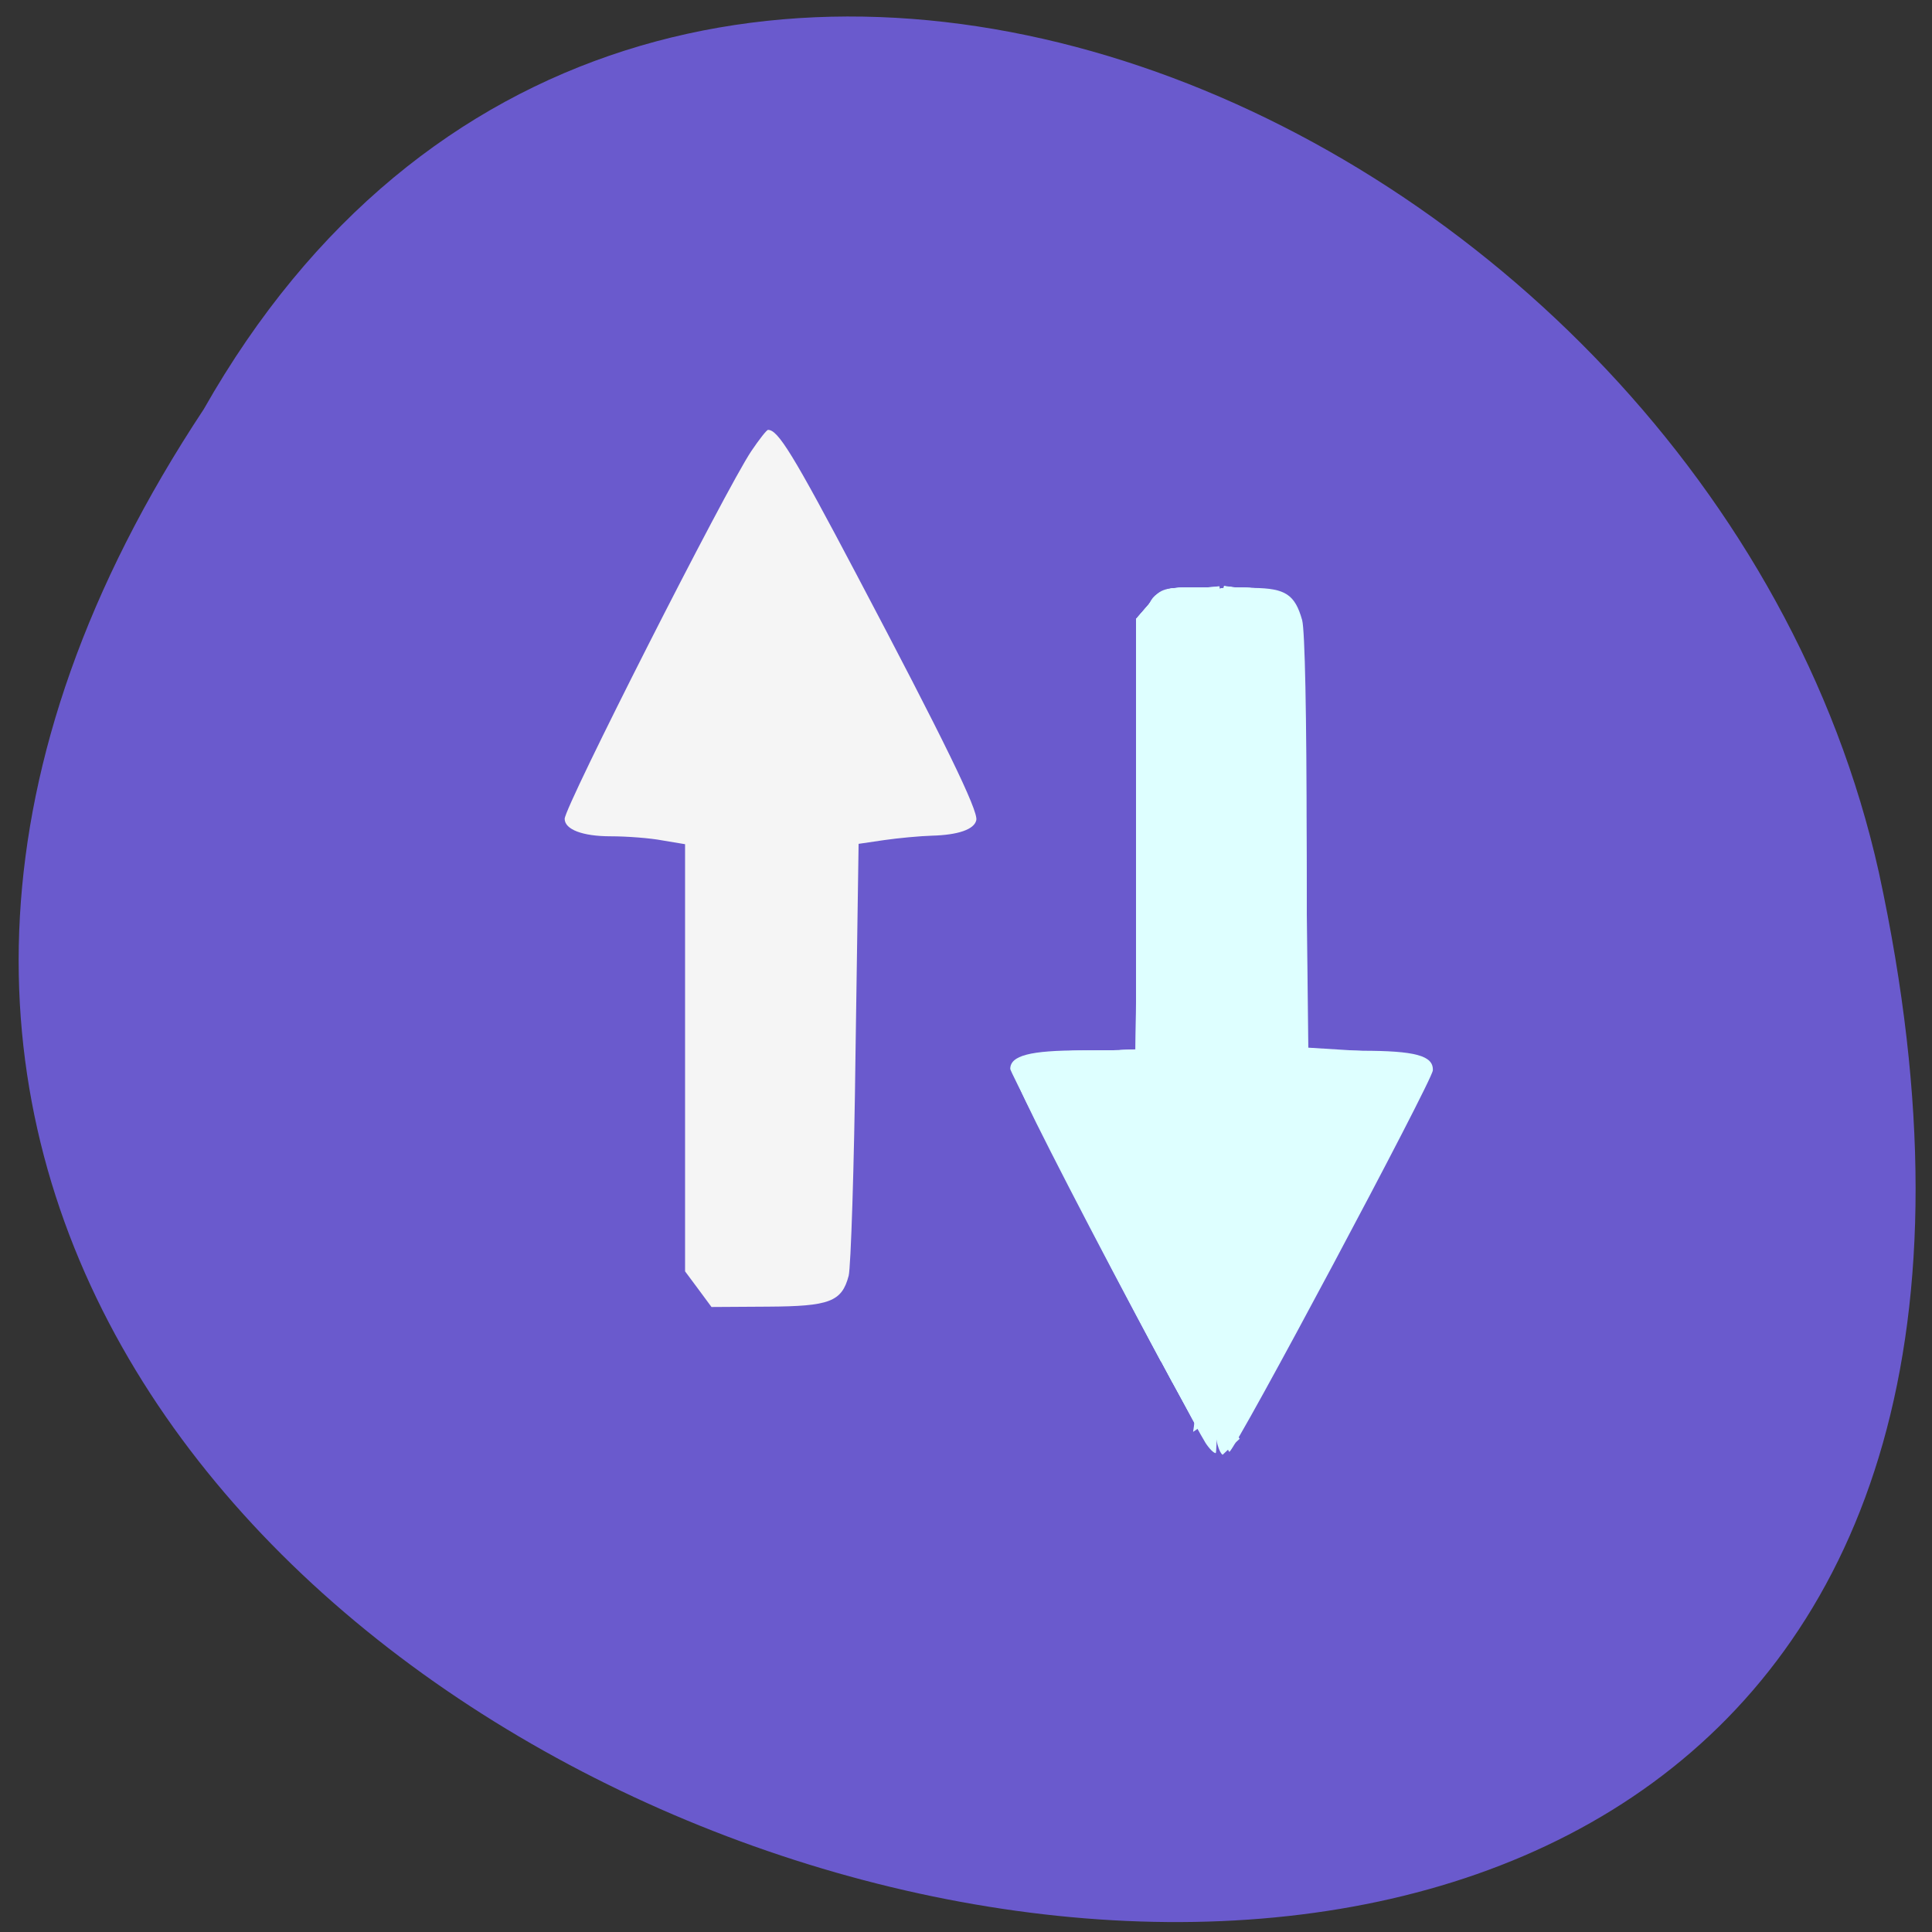 
<svg xmlns="http://www.w3.org/2000/svg" xmlns:xlink="http://www.w3.org/1999/xlink" width="22px" height="22px" viewBox="0 0 22 22" version="1.1">
<rect x="0" y="0" width="22" height="22" fill="#333333" stroke="none"/>
<g id="surface1">
<path style=" stroke:none;fill-rule:nonzero;fill:rgb(100%,100%,100%);fill-opacity:1;" d="M 11.012 5.594 C 10.617 5.594 10.301 5.898 10.301 6.273 L 10.301 7.023 C 8.672 7.336 7.453 8.707 7.453 10.355 L 7.453 13.078 C 6.664 13.078 6.027 13.688 6.027 14.438 L 6.027 15.121 L 10.301 15.121 L 10.301 15.801 C 10.301 16.18 10.617 16.48 11.012 16.48 C 11.406 16.48 11.727 16.18 11.727 15.801 L 11.727 15.121 L 15.996 15.121 L 15.996 14.438 C 15.996 13.688 15.359 13.078 14.57 13.078 L 14.57 10.355 C 14.57 8.707 13.352 7.336 11.727 7.023 L 11.727 6.273 C 11.727 5.898 11.406 5.594 11.012 5.594 Z M 11.012 5.594 "/>
<path style=" stroke:none;fill-rule:nonzero;fill:rgb(41.569%,35.294%,80.392%);fill-opacity:1;" d="M 2.32 4.66 C -8.477 20.973 25.953 31.023 21.395 9.934 C 19.453 1.219 7.27 -4.07 2.32 4.66 Z M 2.32 4.66 "/>
<path style=" stroke:none;fill-rule:nonzero;fill:rgb(87.059%,100%,100%);fill-opacity:1;" d="M 13.938 11.625 L 13.938 6.695 L 14.273 6.695 C 14.637 6.699 14.746 6.77 14.828 7.062 C 14.859 7.18 14.879 8.141 14.879 9.605 L 14.879 11.965 L 15.504 11.965 C 16.113 11.965 16.324 12.02 16.316 12.188 C 16.312 12.305 14.074 16.5 14 16.531 C 13.949 16.555 13.938 15.543 13.938 11.625 Z M 13.938 11.625 "/>
<path style=" stroke:none;fill-rule:nonzero;fill:rgb(87.059%,100%,100%);fill-opacity:1;" d="M 13.727 16.43 C 13.539 16.129 11.504 12.23 11.504 12.172 C 11.504 12.02 11.73 11.961 12.316 11.961 L 12.941 11.961 L 12.969 7.047 L 13.09 6.871 C 13.195 6.711 13.25 6.691 13.547 6.691 L 13.887 6.691 L 13.887 11.621 C 13.887 14.328 13.867 16.547 13.844 16.547 C 13.82 16.547 13.77 16.496 13.727 16.43 Z M 13.727 16.43 "/>
<path style=" stroke:none;fill-rule:nonzero;fill:rgb(87.059%,100%,100%);fill-opacity:1;" d="M 13.887 11.621 C 13.887 8.898 13.898 6.684 13.91 6.703 C 13.945 6.75 13.945 16.488 13.914 16.535 C 13.898 16.555 13.887 14.344 13.887 11.621 Z M 13.887 11.621 "/>
<path style=" stroke:none;fill-rule:nonzero;fill:rgb(87.059%,100%,100%);fill-opacity:1;" d="M 13.137 15.297 C 12.012 13.176 11.543 12.234 11.57 12.141 C 11.602 12.027 11.941 11.965 12.496 11.965 L 12.93 11.965 L 12.965 9.48 C 13.004 6.578 12.965 6.766 13.535 6.707 L 13.887 6.676 L 13.898 8.992 L 13.914 11.312 L 13.926 8.996 L 13.938 6.676 L 14.27 6.723 C 14.816 6.797 14.809 6.762 14.848 8.746 C 14.867 9.664 14.879 10.754 14.879 11.176 L 14.879 11.941 L 15.504 11.988 C 16.152 12.039 16.27 12.07 16.27 12.18 C 16.27 12.293 14.996 14.73 14.309 15.934 L 13.984 16.5 L 13.98 14.559 C 13.98 13.488 13.961 12.461 13.938 12.27 C 13.914 12.031 13.898 12.332 13.895 13.23 C 13.883 14.797 13.832 16.477 13.793 16.477 C 13.777 16.477 13.48 15.945 13.137 15.297 Z M 13.137 15.297 "/>
<path style=" stroke:none;fill-rule:nonzero;fill:rgb(87.059%,100%,100%);fill-opacity:1;" d="M 13.062 15.164 C 11.934 13.035 11.543 12.242 11.57 12.145 C 11.605 12.012 11.836 11.965 12.422 11.965 L 12.93 11.965 L 12.957 9.488 C 12.992 6.578 12.953 6.75 13.539 6.703 L 13.887 6.68 L 13.898 8.48 L 13.914 10.285 L 13.938 6.676 L 14.273 6.719 C 14.809 6.789 14.809 6.789 14.848 8.543 C 14.867 9.344 14.879 10.438 14.879 10.973 L 14.879 11.941 L 15.492 11.984 C 16.129 12.031 16.27 12.066 16.27 12.184 C 16.27 12.281 15.836 13.129 14.859 14.934 L 14.012 16.5 L 13.984 14.438 C 13.969 13.305 13.941 12.355 13.922 12.332 C 13.902 12.305 13.887 12.879 13.887 13.609 C 13.887 15.066 13.84 16.48 13.793 16.48 C 13.773 16.48 13.449 15.887 13.062 15.164 Z M 13.062 15.164 "/>
<path style=" stroke:none;fill-rule:nonzero;fill:rgb(87.059%,100%,100%);fill-opacity:1;" d="M 13.113 15.273 C 12.055 13.285 11.555 12.277 11.566 12.172 C 11.586 12.023 11.77 11.977 12.379 11.969 L 12.934 11.965 L 12.973 7.02 L 13.109 6.855 C 13.223 6.723 13.301 6.695 13.566 6.695 L 13.883 6.695 L 13.914 9.258 L 13.938 6.676 L 14.273 6.719 C 14.801 6.789 14.809 6.812 14.848 8.379 C 14.867 9.09 14.879 10.184 14.879 10.805 L 14.879 11.941 L 15.488 11.984 C 16.125 12.023 16.27 12.062 16.27 12.191 C 16.27 12.281 15.504 13.766 14.605 15.418 L 14.012 16.508 L 13.98 14.539 C 13.961 13.453 13.934 12.551 13.918 12.527 C 13.898 12.504 13.887 13.105 13.887 13.859 C 13.887 15.328 13.844 16.48 13.789 16.48 C 13.77 16.48 13.469 15.938 13.113 15.273 Z M 13.113 15.273 "/>
<path style=" stroke:none;fill-rule:nonzero;fill:rgb(87.059%,100%,100%);fill-opacity:1;" d="M 13.16 15.367 C 12.367 13.887 11.555 12.273 11.555 12.176 C 11.555 12.027 11.805 11.965 12.375 11.965 L 12.938 11.965 L 12.953 9.492 L 12.969 7.023 L 13.109 6.859 C 13.223 6.723 13.301 6.695 13.566 6.695 L 13.883 6.695 L 13.914 8.508 L 13.938 6.676 L 14.27 6.715 C 14.785 6.781 14.805 6.832 14.848 8.172 C 14.867 8.77 14.879 9.863 14.879 10.602 L 14.879 11.941 L 15.488 11.984 C 16.109 12.023 16.27 12.062 16.27 12.18 C 16.27 12.215 16.176 12.438 16.062 12.668 C 15.816 13.172 14.297 16.012 14.117 16.309 L 13.988 16.516 L 13.984 15.383 C 13.977 14.762 13.961 13.945 13.941 13.57 C 13.906 12.945 13.902 13 13.895 14.16 C 13.887 15.523 13.844 16.48 13.793 16.48 C 13.773 16.48 13.488 15.98 13.16 15.367 Z M 13.16 15.367 "/>
<path style=" stroke:none;fill-rule:nonzero;fill:rgb(87.059%,100%,100%);fill-opacity:1;" d="M 13.172 15.387 C 12.527 14.195 11.691 12.566 11.598 12.32 C 11.492 12.051 11.594 12 12.301 11.973 L 12.945 11.953 L 12.945 7.094 L 13.09 6.895 C 13.219 6.711 13.266 6.691 13.559 6.691 L 13.883 6.691 L 13.898 7.324 L 13.918 7.957 L 13.926 7.316 L 13.938 6.672 L 14.27 6.715 C 14.773 6.777 14.805 6.852 14.848 8.031 C 14.867 8.547 14.879 9.645 14.879 10.469 L 14.879 11.961 L 15.289 11.969 C 15.734 11.973 16.199 12.047 16.254 12.121 C 16.27 12.148 16.262 12.238 16.227 12.324 C 16.141 12.547 15.148 14.445 14.539 15.555 L 14.012 16.512 L 13.977 15.074 C 13.93 13.207 13.902 13.016 13.895 14.469 C 13.887 15.691 13.848 16.477 13.793 16.477 C 13.773 16.477 13.492 15.988 13.172 15.387 Z M 13.172 15.387 "/>
<path style=" stroke:none;fill-rule:nonzero;fill:rgb(87.059%,100%,100%);fill-opacity:1;" d="M 13.898 14.941 C 13.898 14.789 13.91 14.738 13.922 14.82 C 13.934 14.906 13.934 15.031 13.922 15.094 C 13.91 15.16 13.898 15.09 13.898 14.941 Z M 13.898 14.941 "/>
<path style=" stroke:none;fill-rule:nonzero;fill:rgb(87.059%,100%,100%);fill-opacity:1;" d="M 13.902 15.625 C 13.902 15.398 13.914 15.316 13.922 15.438 C 13.934 15.559 13.934 15.746 13.922 15.848 C 13.91 15.949 13.902 15.852 13.902 15.625 Z M 13.902 15.625 "/>
<path style=" stroke:none;fill-rule:nonzero;fill:rgb(87.059%,100%,100%);fill-opacity:1;" d="M 13.16 15.375 C 12.496 14.137 11.688 12.555 11.594 12.32 C 11.488 12.051 11.59 12 12.297 11.973 L 12.938 11.953 L 12.938 7.094 L 13.086 6.895 C 13.215 6.711 13.262 6.691 13.555 6.691 L 13.879 6.691 L 13.914 7.547 L 13.922 7.121 L 13.934 6.691 L 14.145 6.691 C 14.453 6.695 14.719 6.812 14.785 6.984 C 14.824 7.09 14.848 7.871 14.867 9.551 L 14.891 11.965 L 15.316 11.969 C 15.941 11.977 16.234 12.043 16.254 12.176 C 16.27 12.293 15.656 13.504 14.625 15.383 L 14.008 16.512 L 13.977 15.191 C 13.957 14.465 13.93 13.855 13.914 13.832 C 13.898 13.809 13.883 14.25 13.883 14.816 C 13.883 15.859 13.848 16.477 13.785 16.477 C 13.77 16.477 13.484 15.984 13.16 15.375 Z M 13.16 15.375 "/>
<path style=" stroke:none;fill-rule:nonzero;fill:rgb(87.059%,100%,100%);fill-opacity:1;" d="M 13.633 16.258 C 12.285 13.75 11.551 12.309 11.551 12.168 C 11.551 12.027 11.809 11.965 12.371 11.965 L 12.938 11.965 L 12.938 7.094 L 13.086 6.895 C 13.215 6.711 13.262 6.691 13.555 6.691 L 13.879 6.691 L 13.895 6.984 L 13.914 7.273 L 13.922 6.984 L 13.934 6.691 L 14.141 6.695 C 14.453 6.695 14.719 6.812 14.785 6.984 C 14.824 7.094 14.852 7.852 14.867 9.539 L 14.887 11.945 L 15.531 11.98 C 15.906 12 16.199 12.047 16.23 12.094 C 16.273 12.152 16.266 12.227 16.199 12.391 C 16.094 12.656 14.434 15.789 14.168 16.215 L 13.984 16.516 L 13.98 15.66 C 13.973 15.188 13.953 14.617 13.934 14.395 C 13.902 14.062 13.895 14.18 13.891 14.977 C 13.879 15.98 13.848 16.48 13.785 16.48 C 13.77 16.48 13.699 16.379 13.633 16.258 Z M 13.633 16.258 "/>
<path style=" stroke:none;fill-rule:nonzero;fill:rgb(87.059%,100%,100%);fill-opacity:1;" d="M 13.43 15.879 C 12.473 14.125 11.551 12.309 11.551 12.184 C 11.551 12.027 11.789 11.965 12.371 11.965 L 12.938 11.965 L 12.938 7.047 L 13.09 6.871 C 13.223 6.723 13.293 6.695 13.559 6.695 L 13.875 6.695 L 13.898 6.918 L 13.918 7.137 L 13.922 6.918 C 13.93 6.703 13.941 6.695 14.141 6.695 C 14.453 6.695 14.719 6.812 14.785 6.988 C 14.828 7.094 14.852 7.84 14.867 9.551 L 14.887 11.965 L 15.34 11.969 C 15.953 11.973 16.234 12.039 16.254 12.176 C 16.262 12.234 16.07 12.672 15.824 13.148 C 15.168 14.418 14.102 16.387 14.035 16.441 C 13.996 16.477 13.98 16.281 13.977 15.781 C 13.973 15.395 13.953 14.891 13.934 14.668 C 13.902 14.324 13.895 14.406 13.891 15.152 C 13.883 16.051 13.848 16.48 13.789 16.48 C 13.77 16.48 13.609 16.211 13.43 15.879 Z M 13.43 15.879 "/>
<path style=" stroke:none;fill-rule:nonzero;fill:rgb(87.059%,100%,100%);fill-opacity:1;" d="M 13.352 15.746 C 12.715 14.574 11.645 12.492 11.586 12.32 C 11.492 12.047 11.598 12 12.297 11.973 L 12.938 11.949 L 12.938 7.047 L 13.094 6.871 C 13.223 6.719 13.293 6.691 13.559 6.691 C 13.848 6.691 13.879 6.707 13.898 6.848 L 13.918 7 L 13.926 6.848 C 13.93 6.711 13.961 6.691 14.145 6.691 C 14.453 6.695 14.719 6.812 14.785 6.984 C 14.828 7.094 14.852 7.82 14.867 9.539 L 14.887 11.945 L 15.527 11.977 C 16.219 12.008 16.316 12.059 16.23 12.32 C 16.137 12.605 14.203 16.242 14.055 16.41 C 13.992 16.484 13.98 16.418 13.977 15.891 C 13.973 15.555 13.953 15.098 13.934 14.871 C 13.902 14.523 13.898 14.586 13.891 15.316 C 13.879 16.168 13.855 16.477 13.785 16.477 C 13.766 16.477 13.57 16.148 13.352 15.742 Z M 13.352 15.746 "/>
<path style=" stroke:none;fill-rule:nonzero;fill:rgb(87.059%,100%,100%);fill-opacity:1;" d="M 13.887 16.211 C 13.883 15.996 13.898 15.926 13.938 15.977 C 13.973 16.027 13.973 16.125 13.941 16.281 L 13.891 16.516 Z M 13.887 16.211 "/>
<path style=" stroke:none;fill-rule:nonzero;fill:rgb(87.059%,100%,100%);fill-opacity:1;" d="M 13.352 15.746 C 12.695 14.531 11.641 12.488 11.582 12.32 C 11.492 12.051 11.598 12 12.297 11.973 L 12.938 11.953 L 12.938 7.047 L 13.09 6.871 C 13.223 6.723 13.293 6.691 13.559 6.691 C 13.816 6.691 13.879 6.715 13.898 6.812 C 13.922 6.926 13.922 6.926 13.926 6.812 C 13.93 6.715 13.98 6.691 14.172 6.691 C 14.48 6.691 14.715 6.805 14.785 6.992 C 14.828 7.094 14.852 7.859 14.867 9.551 L 14.887 11.965 L 15.32 11.965 C 15.891 11.965 16.219 12.027 16.25 12.148 C 16.266 12.203 16.152 12.504 15.992 12.824 C 15.609 13.605 14.109 16.379 14.039 16.438 C 14 16.473 13.98 16.34 13.977 15.988 C 13.973 15.711 13.953 15.301 13.934 15.078 C 13.898 14.707 13.898 14.738 13.891 15.418 C 13.879 16.18 13.852 16.48 13.785 16.48 C 13.766 16.48 13.57 16.148 13.352 15.746 Z M 13.352 15.746 "/>
<path style=" stroke:none;fill-rule:nonzero;fill:rgb(87.059%,100%,100%);fill-opacity:1;" d="M 13.219 15.504 C 12.461 14.094 11.715 12.648 11.613 12.391 C 11.477 12.047 11.551 12 12.297 11.973 L 12.938 11.953 L 12.938 7.047 L 13.09 6.871 C 13.223 6.723 13.293 6.691 13.559 6.691 C 13.766 6.691 13.883 6.723 13.898 6.777 C 13.918 6.848 13.926 6.848 13.926 6.777 C 13.934 6.672 14.352 6.664 14.57 6.77 C 14.656 6.812 14.754 6.91 14.785 6.992 C 14.828 7.094 14.855 7.867 14.871 9.535 L 14.898 11.93 L 15.527 11.969 C 15.871 11.992 16.18 12.031 16.207 12.059 C 16.309 12.145 16.27 12.273 15.961 12.891 C 15.523 13.766 14.102 16.383 14.035 16.441 C 14 16.473 13.98 16.355 13.977 16.055 C 13.977 15.816 13.957 15.469 13.934 15.281 C 13.898 14.973 13.895 14.996 13.887 15.555 C 13.879 16.195 13.848 16.48 13.785 16.48 C 13.762 16.48 13.512 16.039 13.223 15.504 Z M 13.219 15.504 "/>
<path style=" stroke:none;fill-rule:nonzero;fill:rgb(87.059%,100%,100%);fill-opacity:1;" d="M 14.281 14.293 C 14.301 14.469 14.309 14.645 14.316 14.82 C 14.32 14.98 14.328 15.145 14.32 15.305 C 14.309 15.453 14.289 15.598 14.262 15.742 C 14.25 15.82 14.254 15.781 14.242 15.859 C 14.242 15.859 13.586 16.305 13.586 16.305 C 13.598 16.219 13.594 16.262 13.602 16.176 C 13.629 16.035 13.664 15.898 13.668 15.75 C 13.688 15.598 13.672 15.438 13.672 15.277 C 13.668 15.109 13.664 14.941 13.633 14.781 C 13.633 14.781 14.281 14.297 14.281 14.297 Z M 14.281 14.293 "/>
<path style=" stroke:none;fill-rule:nonzero;fill:rgb(87.059%,100%,100%);fill-opacity:1;" d="M 14 15.898 C 14.008 15.957 14.023 16.012 14.035 16.066 C 14.051 16.109 14.055 16.152 14.059 16.195 C 14.062 16.238 14.07 16.281 14.086 16.32 C 14.094 16.332 14.109 16.383 14.117 16.383 C 14.121 16.383 14.121 16.379 14.121 16.379 C 14.121 16.379 13.922 16.566 13.922 16.566 C 13.898 16.547 13.887 16.516 13.875 16.484 C 13.859 16.441 13.852 16.395 13.844 16.352 C 13.84 16.309 13.836 16.266 13.824 16.227 C 13.812 16.172 13.801 16.113 13.785 16.059 C 13.785 16.059 14 15.898 14 15.898 Z M 14 15.898 "/>
<path style=" stroke:none;fill-rule:nonzero;fill:rgb(87.059%,100%,100%);fill-opacity:1;" d="M 13.891 7.066 C 13.852 7.035 13.816 6.996 13.777 6.969 C 13.746 6.961 13.719 6.957 13.688 6.938 C 13.664 6.914 13.648 6.883 13.66 6.844 C 13.73 6.785 13.805 6.727 13.875 6.672 C 13.875 6.672 13.684 6.875 13.684 6.875 C 13.75 6.824 13.816 6.766 13.883 6.715 C 13.859 6.723 13.875 6.742 13.891 6.75 C 13.922 6.766 13.949 6.766 13.98 6.789 C 14.016 6.816 14.051 6.855 14.094 6.883 C 14.094 6.883 13.891 7.066 13.891 7.066 Z M 13.891 7.066 "/>
<path style=" stroke:none;fill-rule:nonzero;fill:rgb(87.059%,100%,100%);fill-opacity:1;" d="M 13.891 6.941 C 13.852 6.922 13.809 6.914 13.77 6.895 C 13.742 6.883 13.723 6.891 13.695 6.906 C 13.762 6.855 13.828 6.805 13.895 6.75 C 13.895 6.75 13.668 6.871 13.668 6.871 C 13.742 6.816 13.812 6.758 13.887 6.703 C 13.914 6.691 13.945 6.695 13.969 6.711 C 14.008 6.727 14.047 6.738 14.086 6.75 C 14.086 6.75 13.891 6.941 13.891 6.941 Z M 13.891 6.941 "/>
<path style=" stroke:none;fill-rule:nonzero;fill:rgb(96.078%,96.078%,96.078%);fill-opacity:1;" d="M 8.555 5.137 C 8.258 5.582 6.43 9.184 6.43 9.324 C 6.43 9.445 6.633 9.523 6.953 9.523 C 7.137 9.523 7.402 9.543 7.543 9.57 L 7.801 9.613 L 7.801 14.477 L 7.949 14.676 L 8.102 14.883 L 8.746 14.879 C 9.445 14.875 9.586 14.824 9.664 14.527 C 9.688 14.434 9.727 13.289 9.742 11.984 L 9.777 9.609 L 10.07 9.566 C 10.23 9.543 10.477 9.52 10.613 9.516 C 10.91 9.508 11.094 9.445 11.117 9.34 C 11.145 9.238 10.746 8.422 9.754 6.543 C 9.027 5.164 8.859 4.895 8.746 4.895 C 8.73 4.895 8.645 5.004 8.555 5.137 Z M 8.555 5.137 "/>
</g>
</svg>
